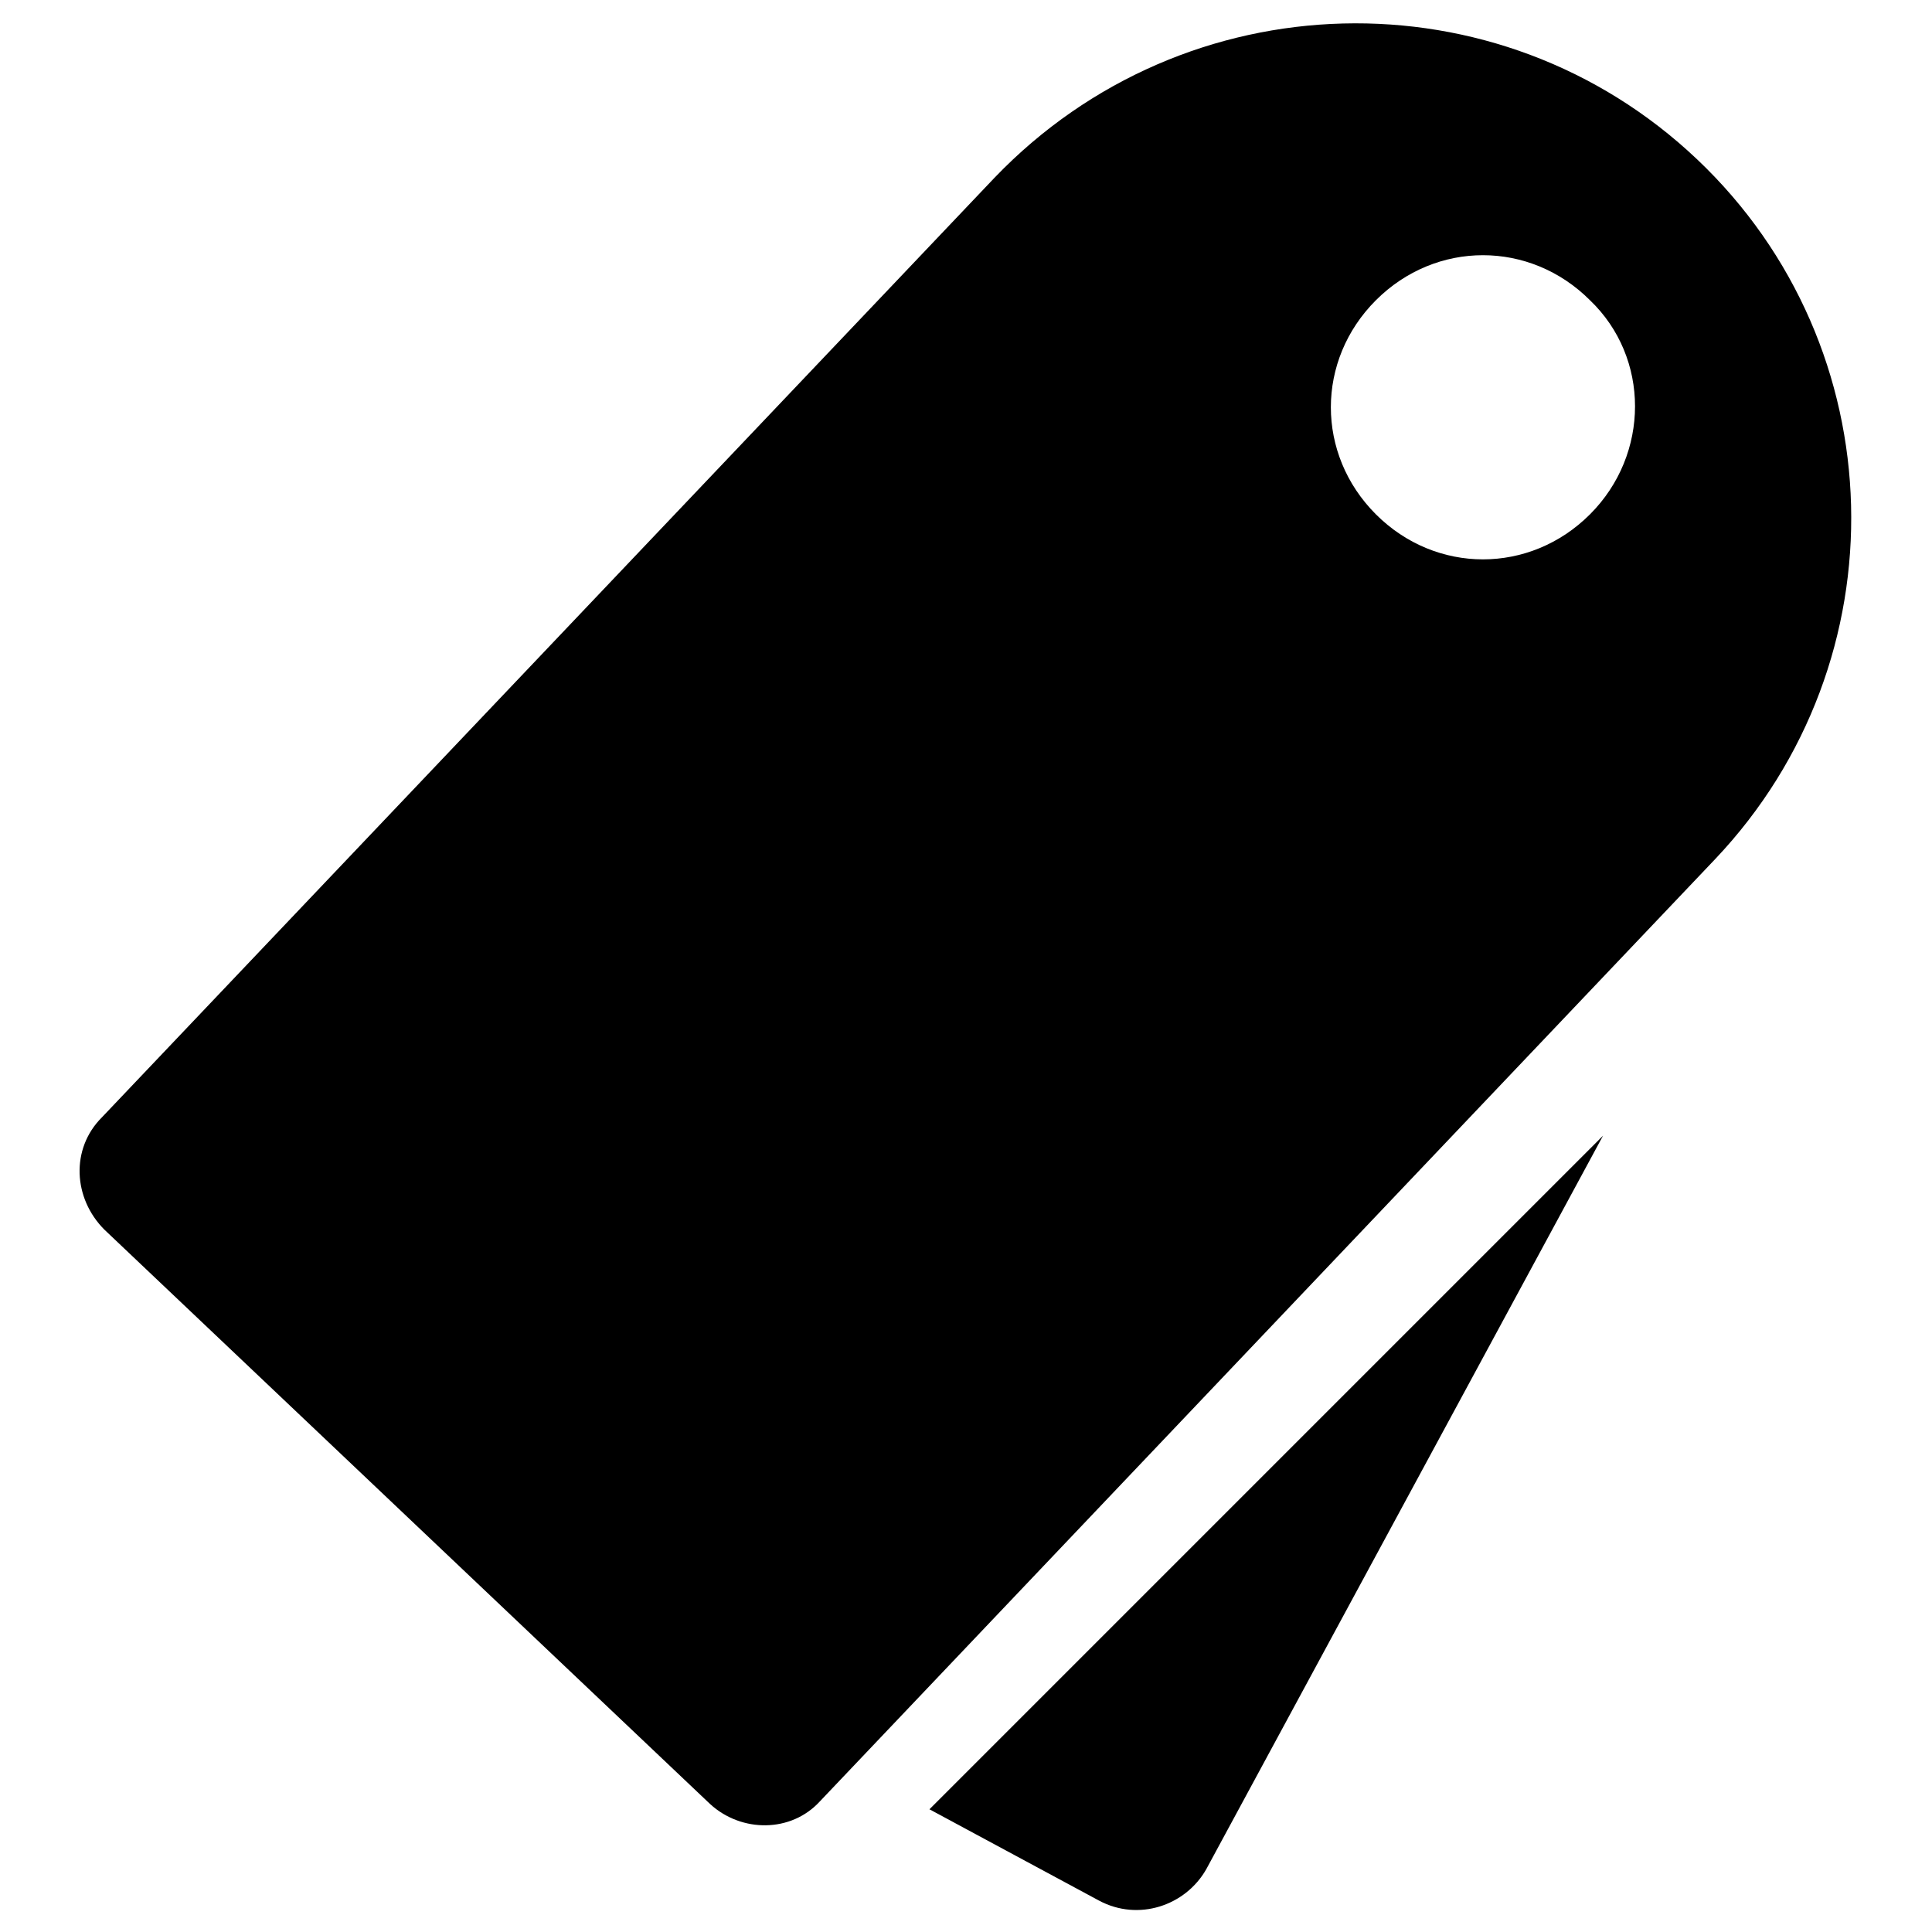 <?xml version="1.0" ?><svg id="Layer_1" style="enable-background:new 0 0 74 74;" version="1.1" viewBox="0 0 74 74" xml:space="preserve" xmlns="http://www.w3.org/2000/svg" xmlns:xlink="http://www.w3.org/1999/xlink"><g><path d="M35.6,69.3l6.5,3.5c1.5,0.8,3.3,0.2,4.1-1.2l15.2-28.1L35.6,69.3z"/><path d="M65,6.1L65,6.1c-7.6-7.2-19.6-6.9-26.9,0.7L3.9,42.8C2.7,44,2.8,45.9,4,47.1l23.2,22c1.2,1.1,3.1,1.1,4.2-0.1l34.3-36.1   C72.9,25.3,72.6,13.3,65,6.1z M60.9,19.7c-2.3,2.3-5.9,2.3-8.2,0c-2.3-2.3-2.3-5.9,0-8.2c2.3-2.3,5.9-2.3,8.2,0   C63.2,13.7,63.2,17.4,60.9,19.7z"/></g></svg>